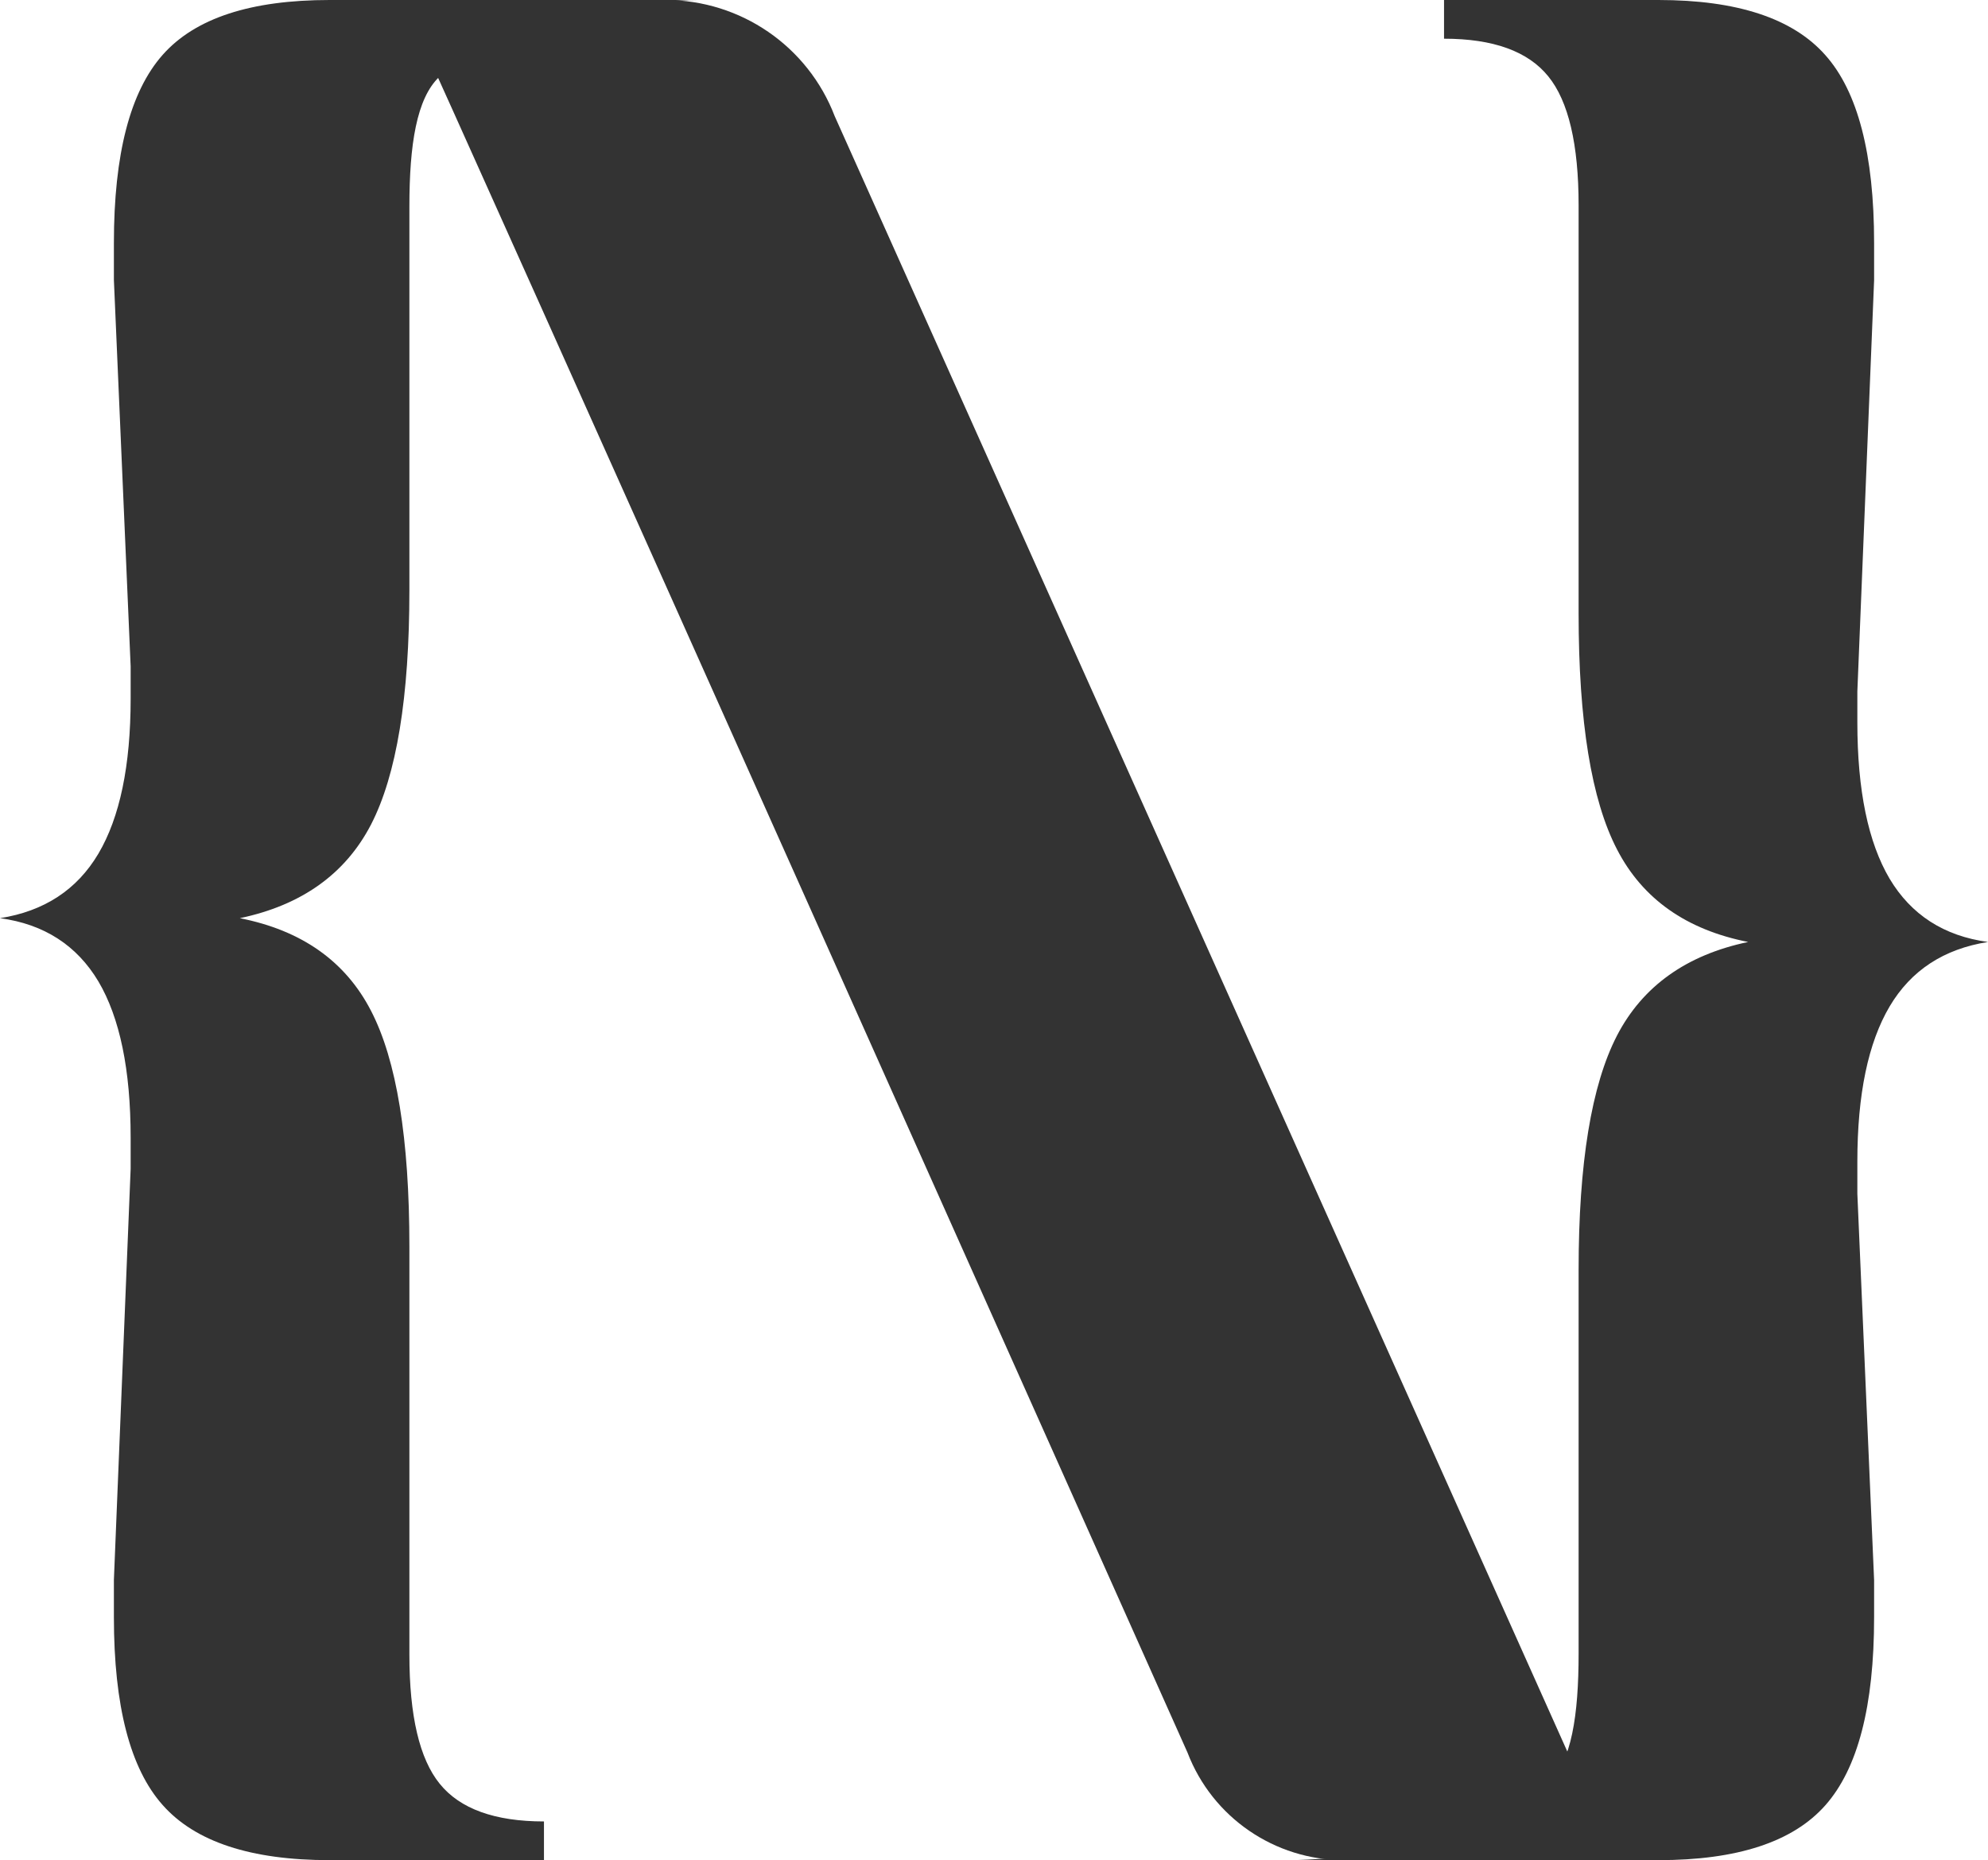<svg width="171px" height="160px" viewBox="0 0 171 160" version="1.1" xmlns="http://www.w3.org/2000/svg" xmlns:xlink="http://www.w3.org/1999/xlink">
    <defs>
        <path d="M139,160 L115.611,160 C109.636,160 104.279,156.322 102.145,150.749 C102.145,150.749 37.015,4.933 35.756,2.467 C34.518,0 32,0 32,0 L57.246,0 C63.712,0 69.495,3.978 71.8,9.997 L139,160 Z" id="path-1"></path>
    </defs>
    <g id="Welcome" stroke="none" stroke-width="1" fill="none" fill-rule="evenodd">
        <g id="Desktop-Copy-2" transform="translate(-876, -127)">
            <g id="logo" transform="translate(876, 127)">
                <path d="M135.786,142.226 L135.786,109.234 C135.786,100.06 136.886,93.336 139.091,89.068 C141.294,84.824 145.069,82.133 150.37,81.023 C145.069,79.978 141.294,77.332 139.091,73.064 C136.886,68.819 135.786,62.053 135.786,52.791 L135.786,17.667 C135.786,12.417 134.914,8.704 133.178,6.57 C131.437,4.415 128.45,3.329 124.21,3.329 L124.21,0 L142.653,0 C149.416,0 154.209,1.577 157.005,4.737 C159.804,7.874 161.203,13.271 161.203,20.891 L161.203,24.113 L159.762,59.471 L159.762,62.138 C159.762,67.985 160.696,72.468 162.537,75.584 C164.383,78.676 167.203,80.513 171,81.023 C167.203,81.623 164.383,83.458 162.537,86.571 C160.696,89.687 159.762,94.126 159.762,99.911 L159.762,102.683 L161.203,135.91 L161.203,139.111 C161.203,146.748 159.804,152.128 157.005,155.286 C154.209,158.444 149.416,160 142.653,160 L111,160 C111,160 126.328,160 133.22,153.387 C135.169,151.53 135.786,147.559 135.786,142.226 Z" id="Fill-180" fill="#333333"></path>
                <path d="M22.22,153.387 C24.169,151.53 24.786,147.559 24.786,142.226 L24.786,109.234 C24.786,100.06 25.886,93.336 28.091,89.068 C30.294,84.824 34.069,82.133 39.37,81.023 C34.069,79.978 30.294,77.332 28.091,73.064 C25.886,68.819 24.786,62.053 24.786,52.791 L24.786,17.667 C24.786,12.417 23.914,8.704 22.178,6.57 C20.437,4.415 17.45,3.329 13.21,3.329 L13.21,0 L31.653,0 C38.416,0 43.209,1.577 46.005,4.737 C48.804,7.874 50.203,13.271 50.203,20.891 L50.203,24.113 L48.762,59.471 L48.762,62.138 C48.762,67.985 49.696,72.468 51.537,75.584 C53.383,78.676 56.203,80.513 60,81.023 C56.203,81.623 53.383,83.458 51.537,86.571 C49.696,89.687 48.762,94.126 48.762,99.911 L48.762,102.683 L50.203,135.91 L50.203,139.111 C50.203,146.748 48.804,152.128 46.005,155.286 C43.209,158.444 38.416,160 31.653,160 L0,160 C0,160 15.328,160 22.22,153.387" id="Fill-180-Copy" fill="#333333" transform="translate(30, 80) rotate(-180) translate(-30, -80) "></path>
                <mask id="mask-2" fill="white">
                    <use xlink:href="#path-1"></use>
                </mask>
                <use id="v" fill="#333333" xlink:href="#path-1"></use>
            </g>
        </g>
    </g>
</svg>